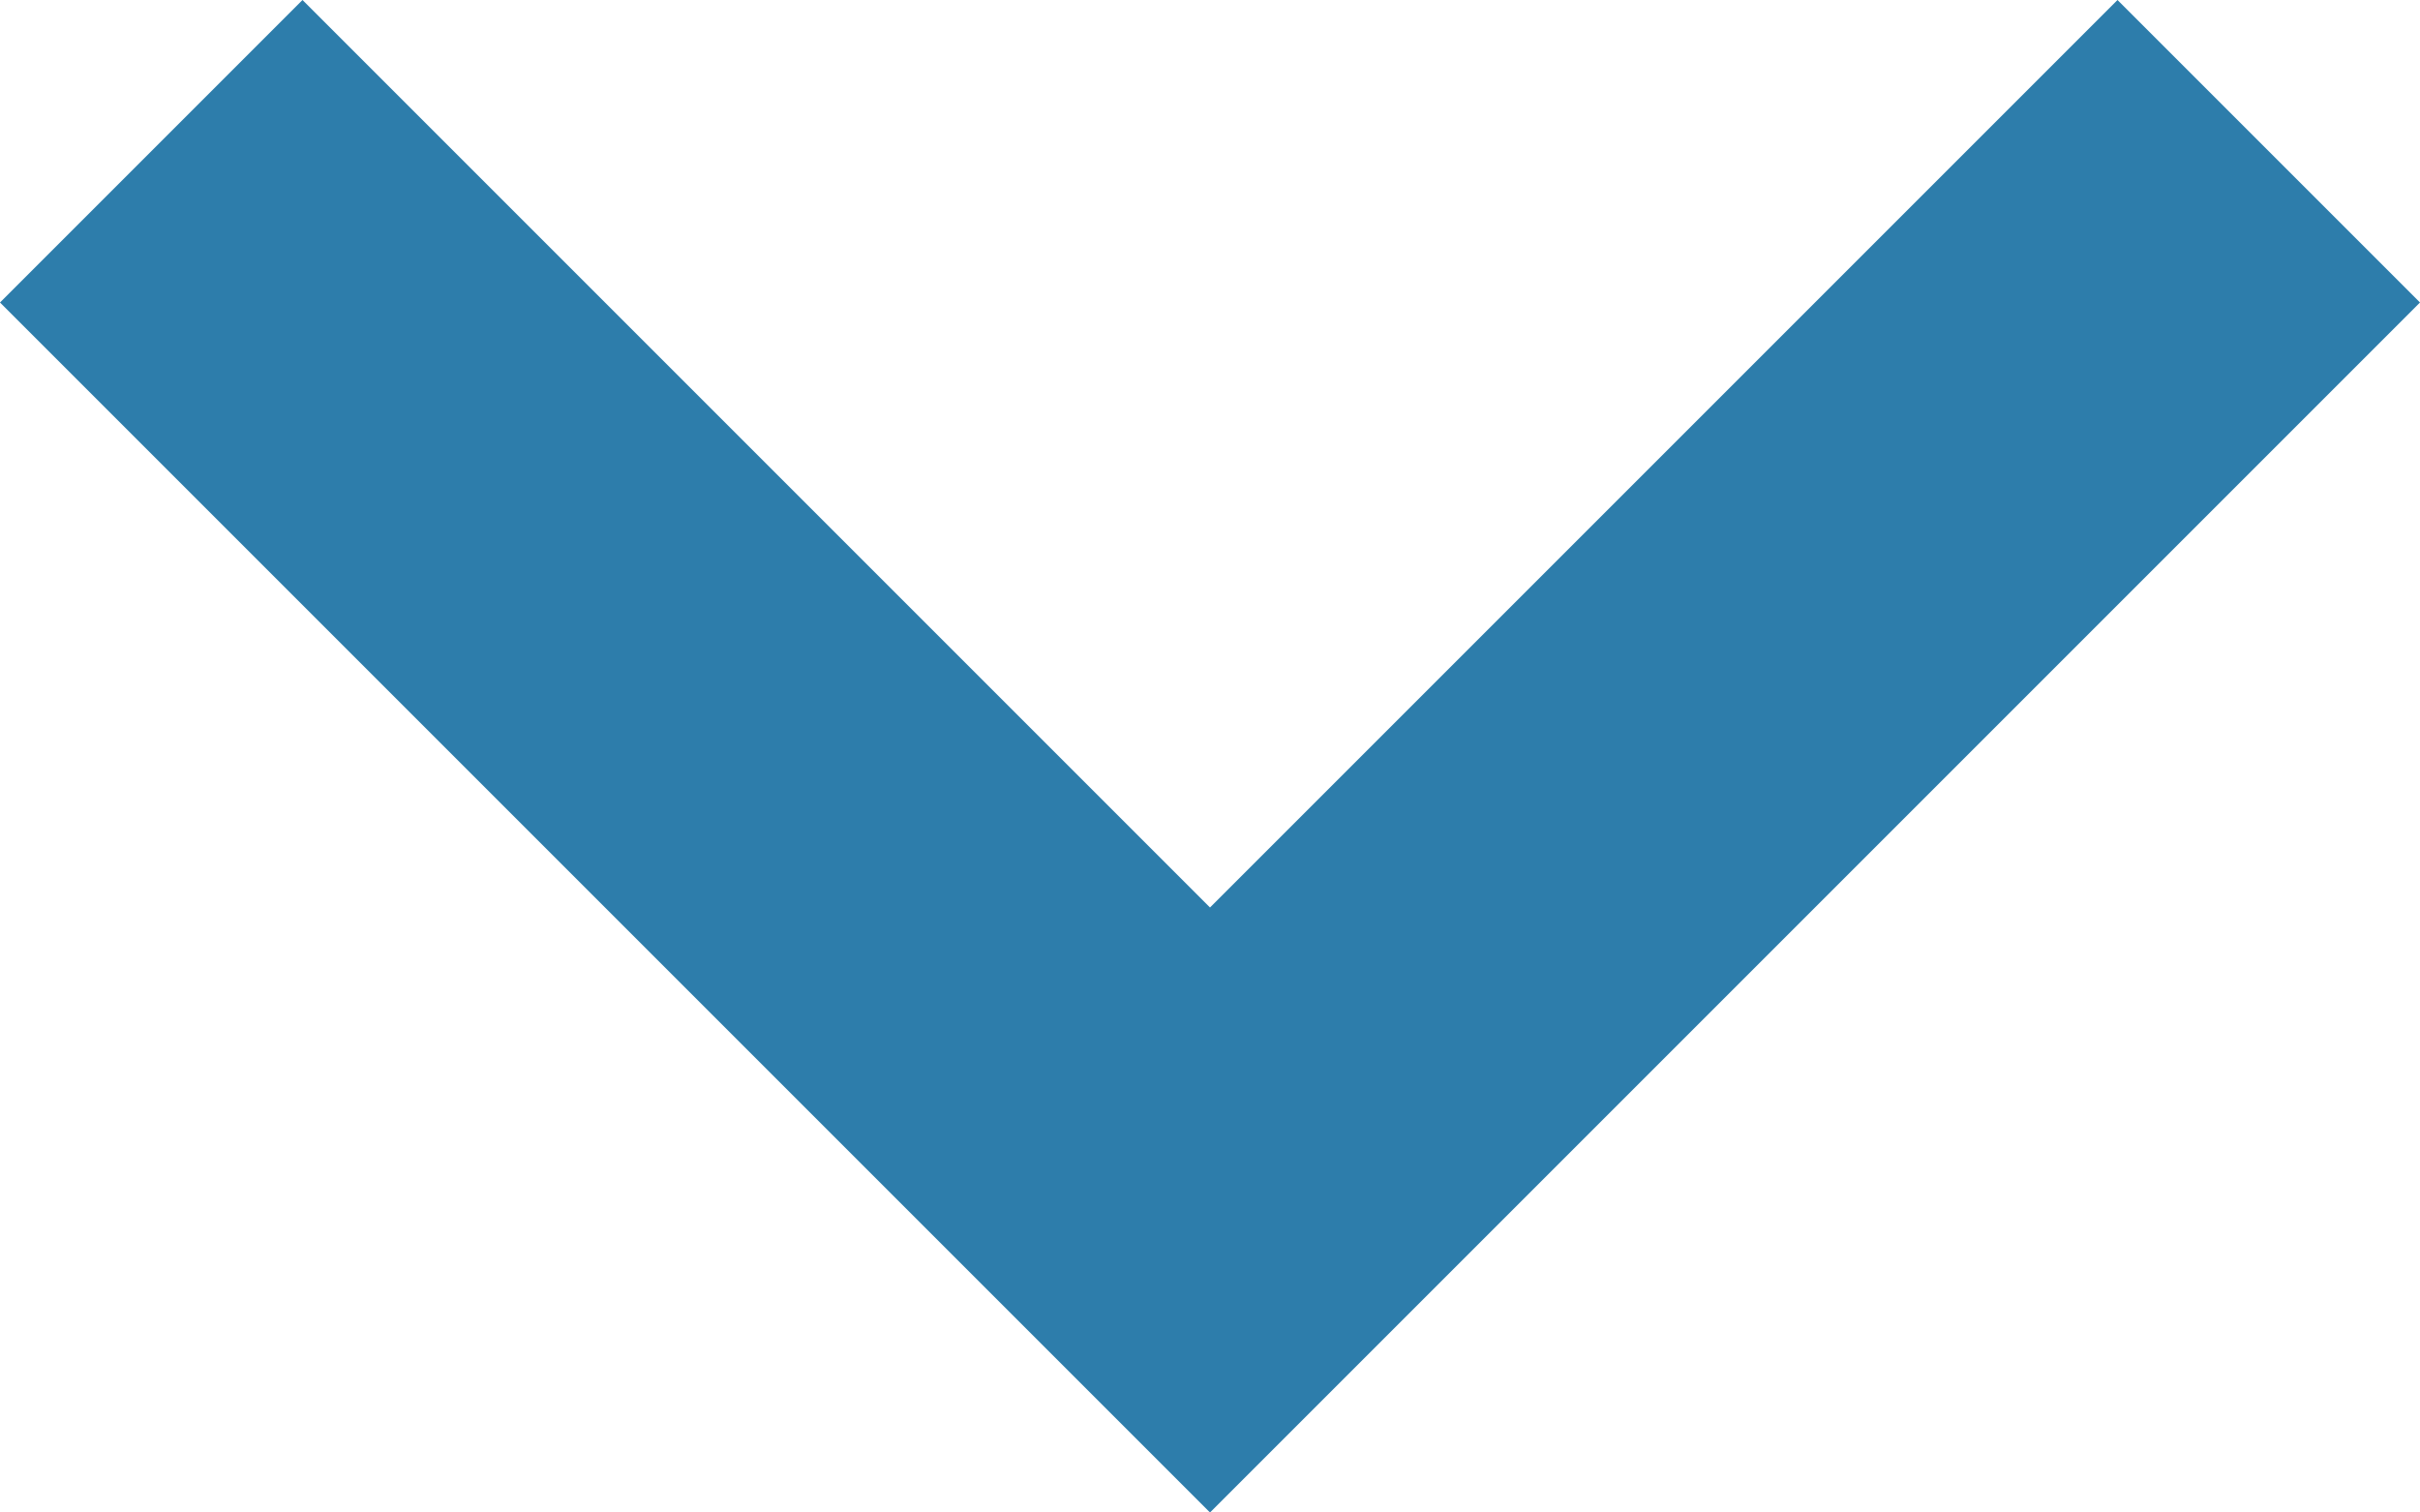 <?xml version="1.0" encoding="UTF-8" standalone="no"?>
<svg width="16px" height="10px" viewBox="0 0 16 10" version="1.1" xmlns="http://www.w3.org/2000/svg" xmlns:xlink="http://www.w3.org/1999/xlink">
    <!-- Generator: Sketch 41.2 (35397) - http://www.bohemiancoding.com/sketch -->
    <title>Patient Card - Expand</title>
    <desc>Created with Sketch.</desc>
    <defs></defs>
    <g id="Symbols" stroke="none" stroke-width="1" fill="none" fill-rule="evenodd">
        <g id="Patient-Card---Expand" fill="#2D7DAB">
            <polygon id="Rectangle-15" transform="translate(8, 5) rotate(180) translate(-8, -5) " points="0 8 8 0 16 8 14 10 8 4 2 10"></polygon>
        </g>
    </g>
</svg>
